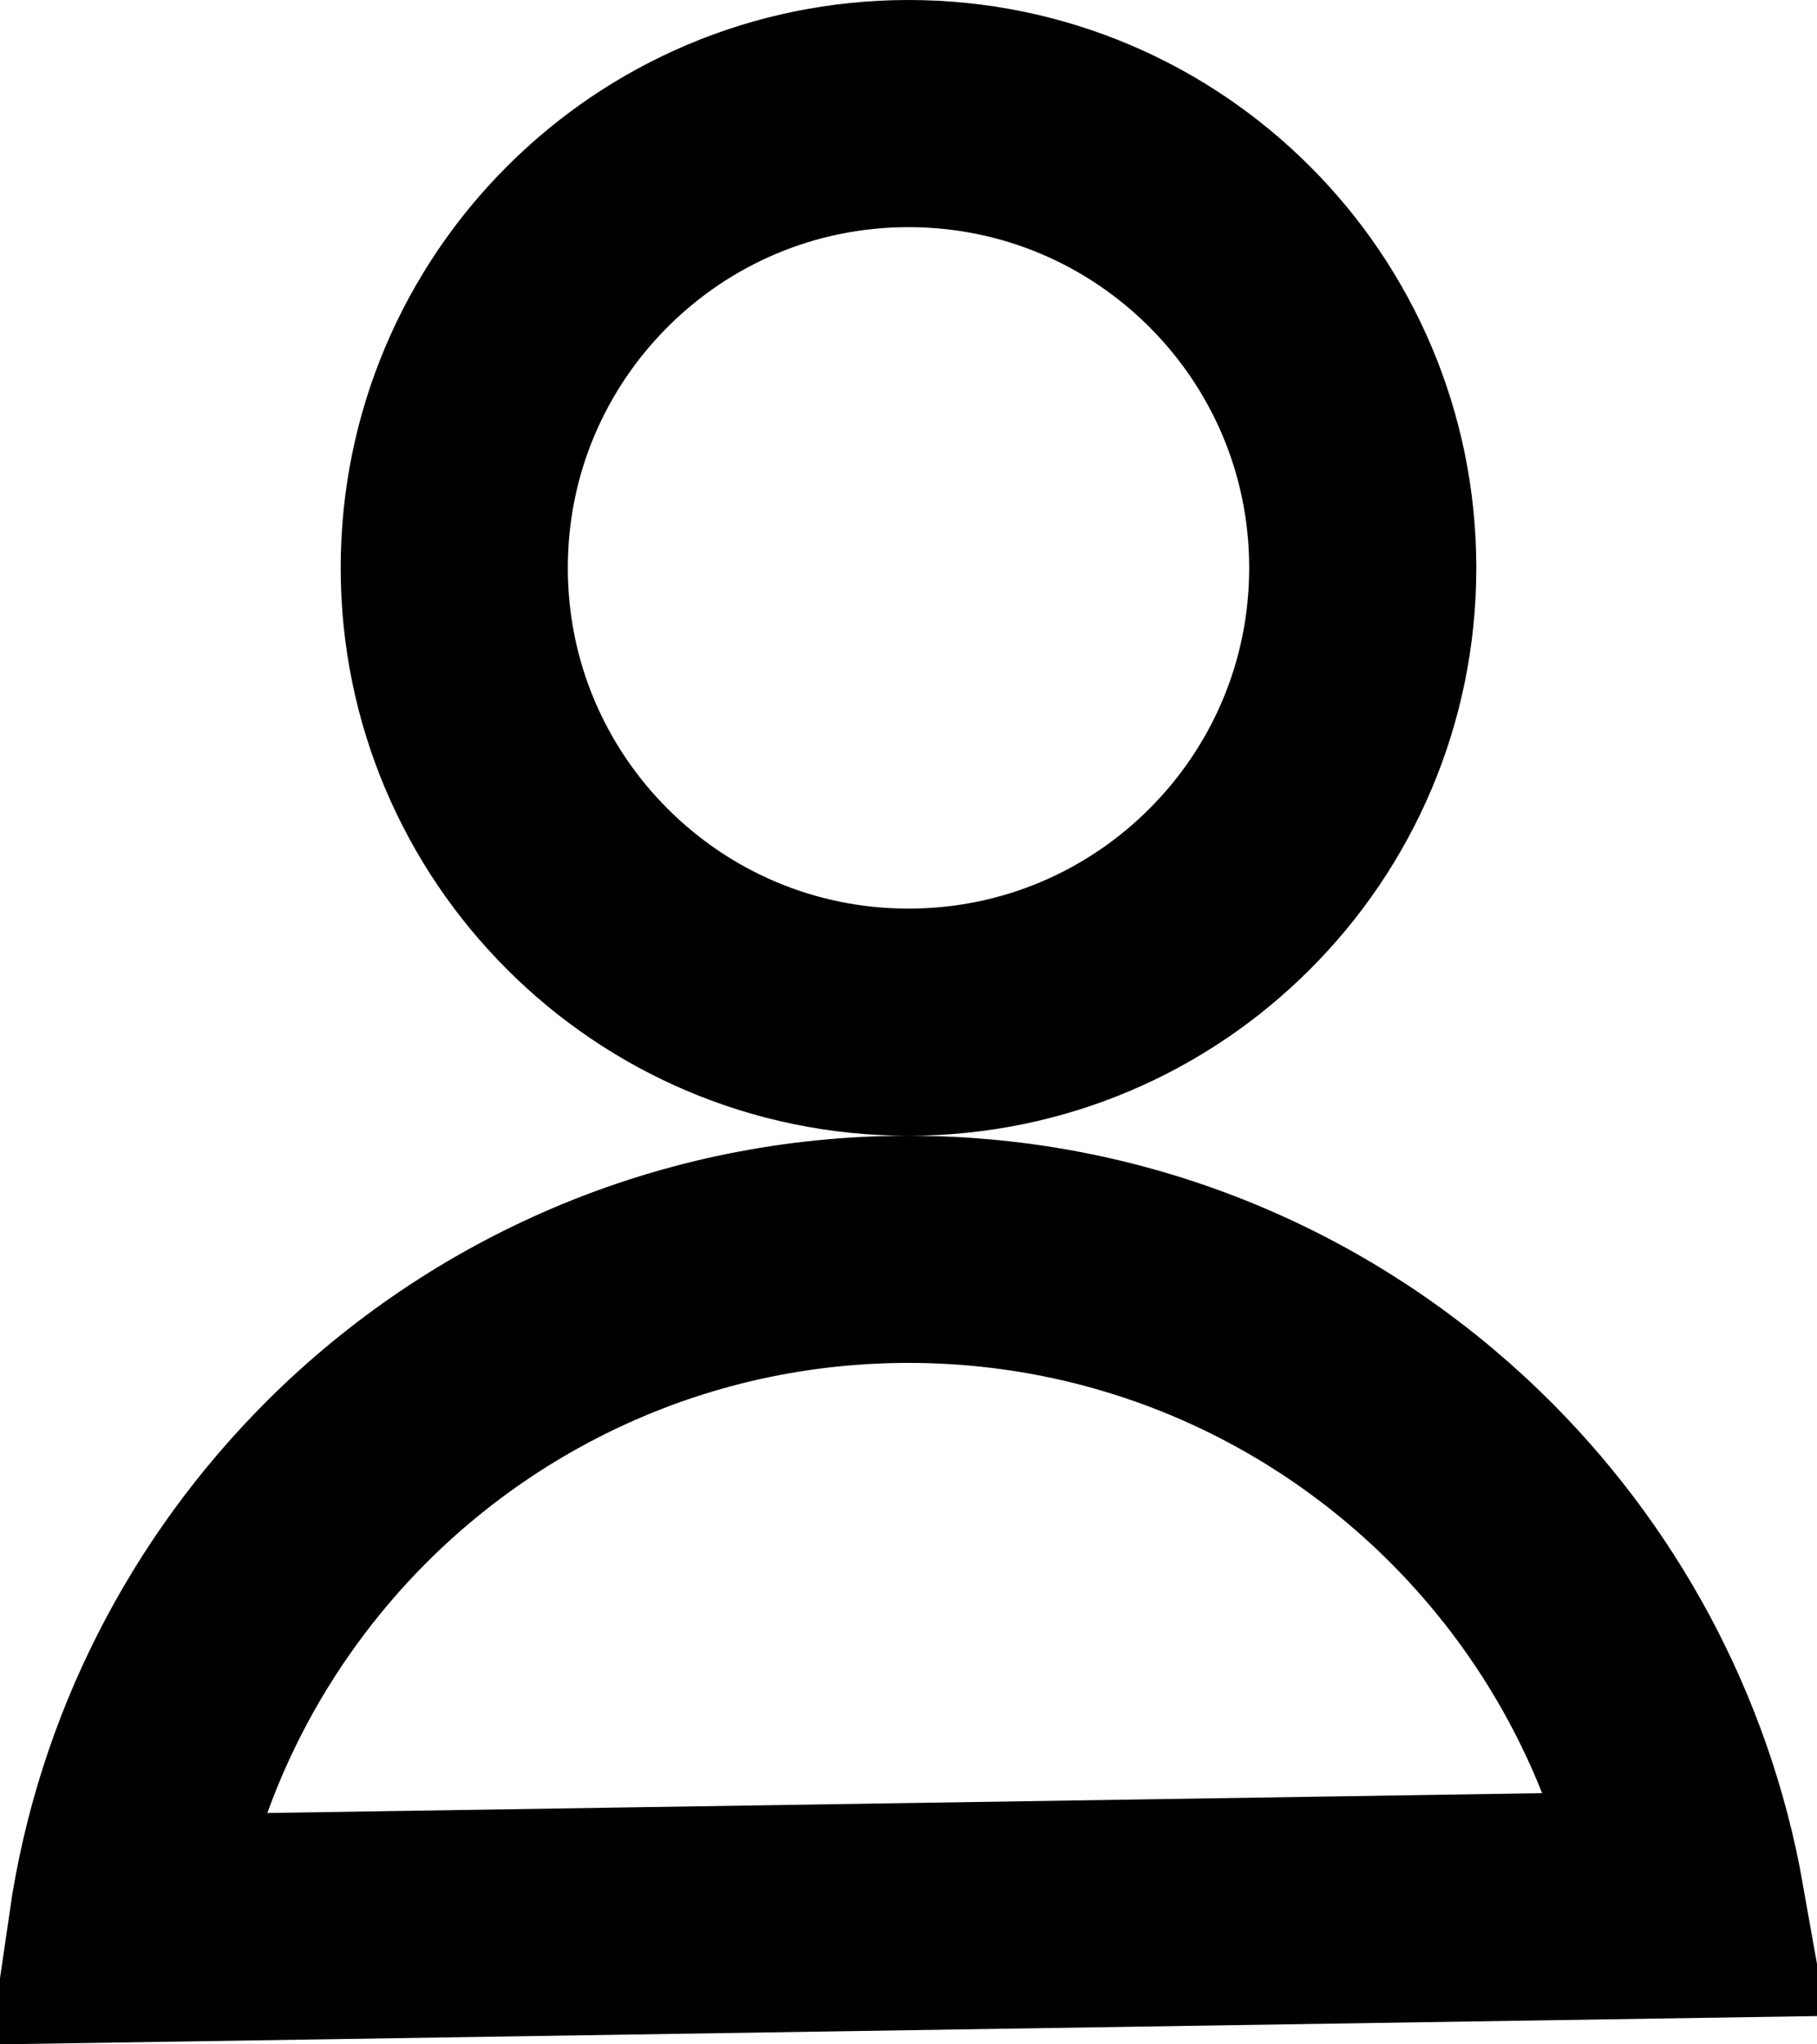 <?xml version="1.0" encoding="UTF-8"?>
<svg width="16px" height="18px" viewBox="0 0 16 18" version="1.1" xmlns="http://www.w3.org/2000/svg" xmlns:xlink="http://www.w3.org/1999/xlink">
    <title>user</title>
    <g id="Web-App" stroke="none" stroke-width="1" fill="none" fill-rule="evenodd">
        <g id="Mobile:-Home" transform="translate(-340, -22)" stroke="#000000" stroke-width="2">
            <g id="Navbar" transform="translate(17, 18)">
                <path d="M331,15 C329.067,15 327.317,15.784 326.05,17.05 C325.01,18.091 324.295,19.457 324.073,20.983 L337.892,20.768 C337.63,19.291 336.904,17.974 335.871,16.973 C334.611,15.752 332.893,15 331,15 Z M331,5 C329.895,5 328.895,5.448 328.172,6.172 C327.448,6.895 327,7.895 327,9 C327,10.105 327.448,11.105 328.172,11.828 C328.895,12.552 329.895,13 331,13 C332.105,13 333.105,12.552 333.828,11.828 C334.552,11.105 335,10.105 335,9 C335,7.895 334.552,6.895 333.828,6.172 C333.105,5.448 332.105,5 331,5 Z" id="user"></path>
            </g>
        </g>
    </g>
</svg>